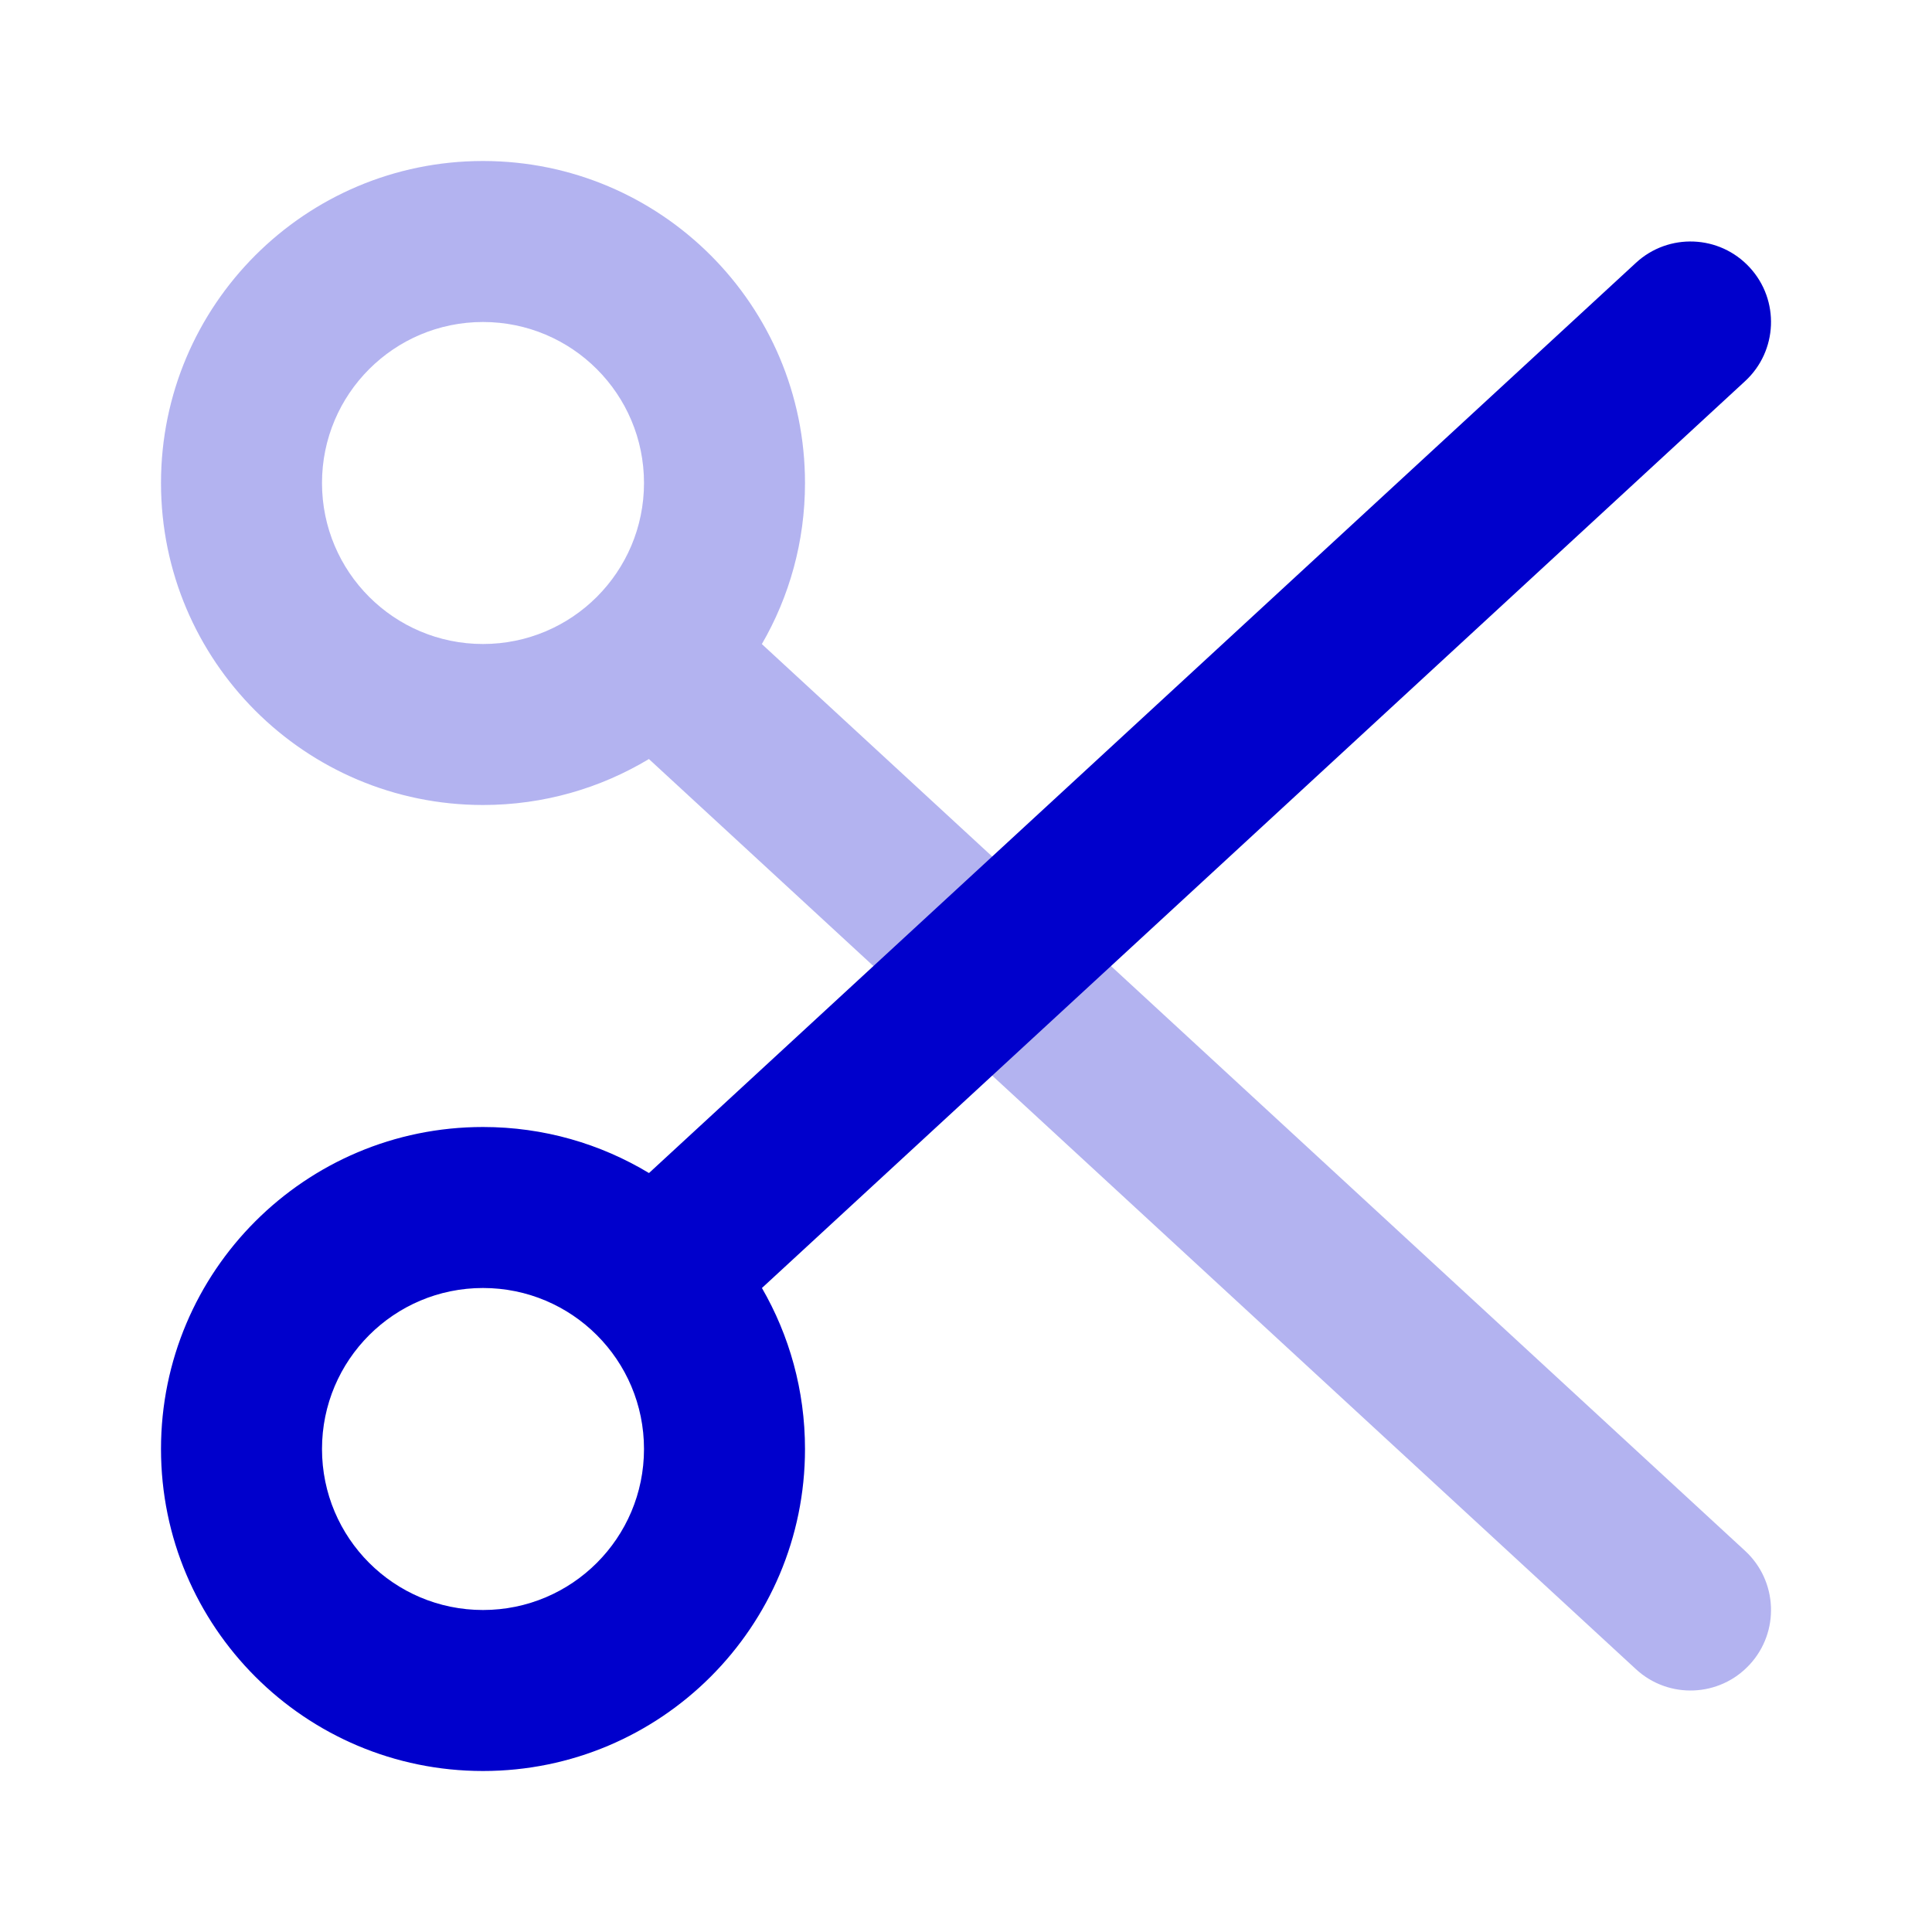 <svg width="24" height="24" viewBox="0 0 24 24" fill="none" xmlns="http://www.w3.org/2000/svg">
<path opacity="0.3" fill-rule="evenodd" clip-rule="evenodd" d="M6 4C4.895 4 4 4.895 4 6C4 7.105 4.895 8 6 8C7.105 8 8 7.105 8 6C8 4.895 7.105 4 6 4ZM2 6C2 3.791 3.791 2 6 2C8.209 2 10 3.791 10 6C10 6.729 9.805 7.413 9.464 8.001L21.678 19.265C22.084 19.639 22.11 20.272 21.735 20.678C21.361 21.084 20.728 21.11 20.322 20.735L8.061 9.429C7.459 9.791 6.754 10 6 10C3.791 10 2 8.209 2 6Z" fill="#0000CC"/>
<path fill-rule="evenodd" clip-rule="evenodd" d="M21.735 3.322C22.11 3.728 22.084 4.361 21.678 4.735L9.465 16C9.805 16.588 10 17.271 10 18C10 20.209 8.209 22 6 22C3.791 22 2 20.209 2 18C2 15.791 3.791 14 6 14C6.755 14 7.46 14.209 8.062 14.572L20.322 3.265C20.728 2.89 21.361 2.916 21.735 3.322ZM6 16C4.895 16 4 16.895 4 18C4 19.105 4.895 20 6 20C7.105 20 8 19.105 8 18C8 16.895 7.105 16 6 16Z" fill="#0000CC"/>
</svg>
